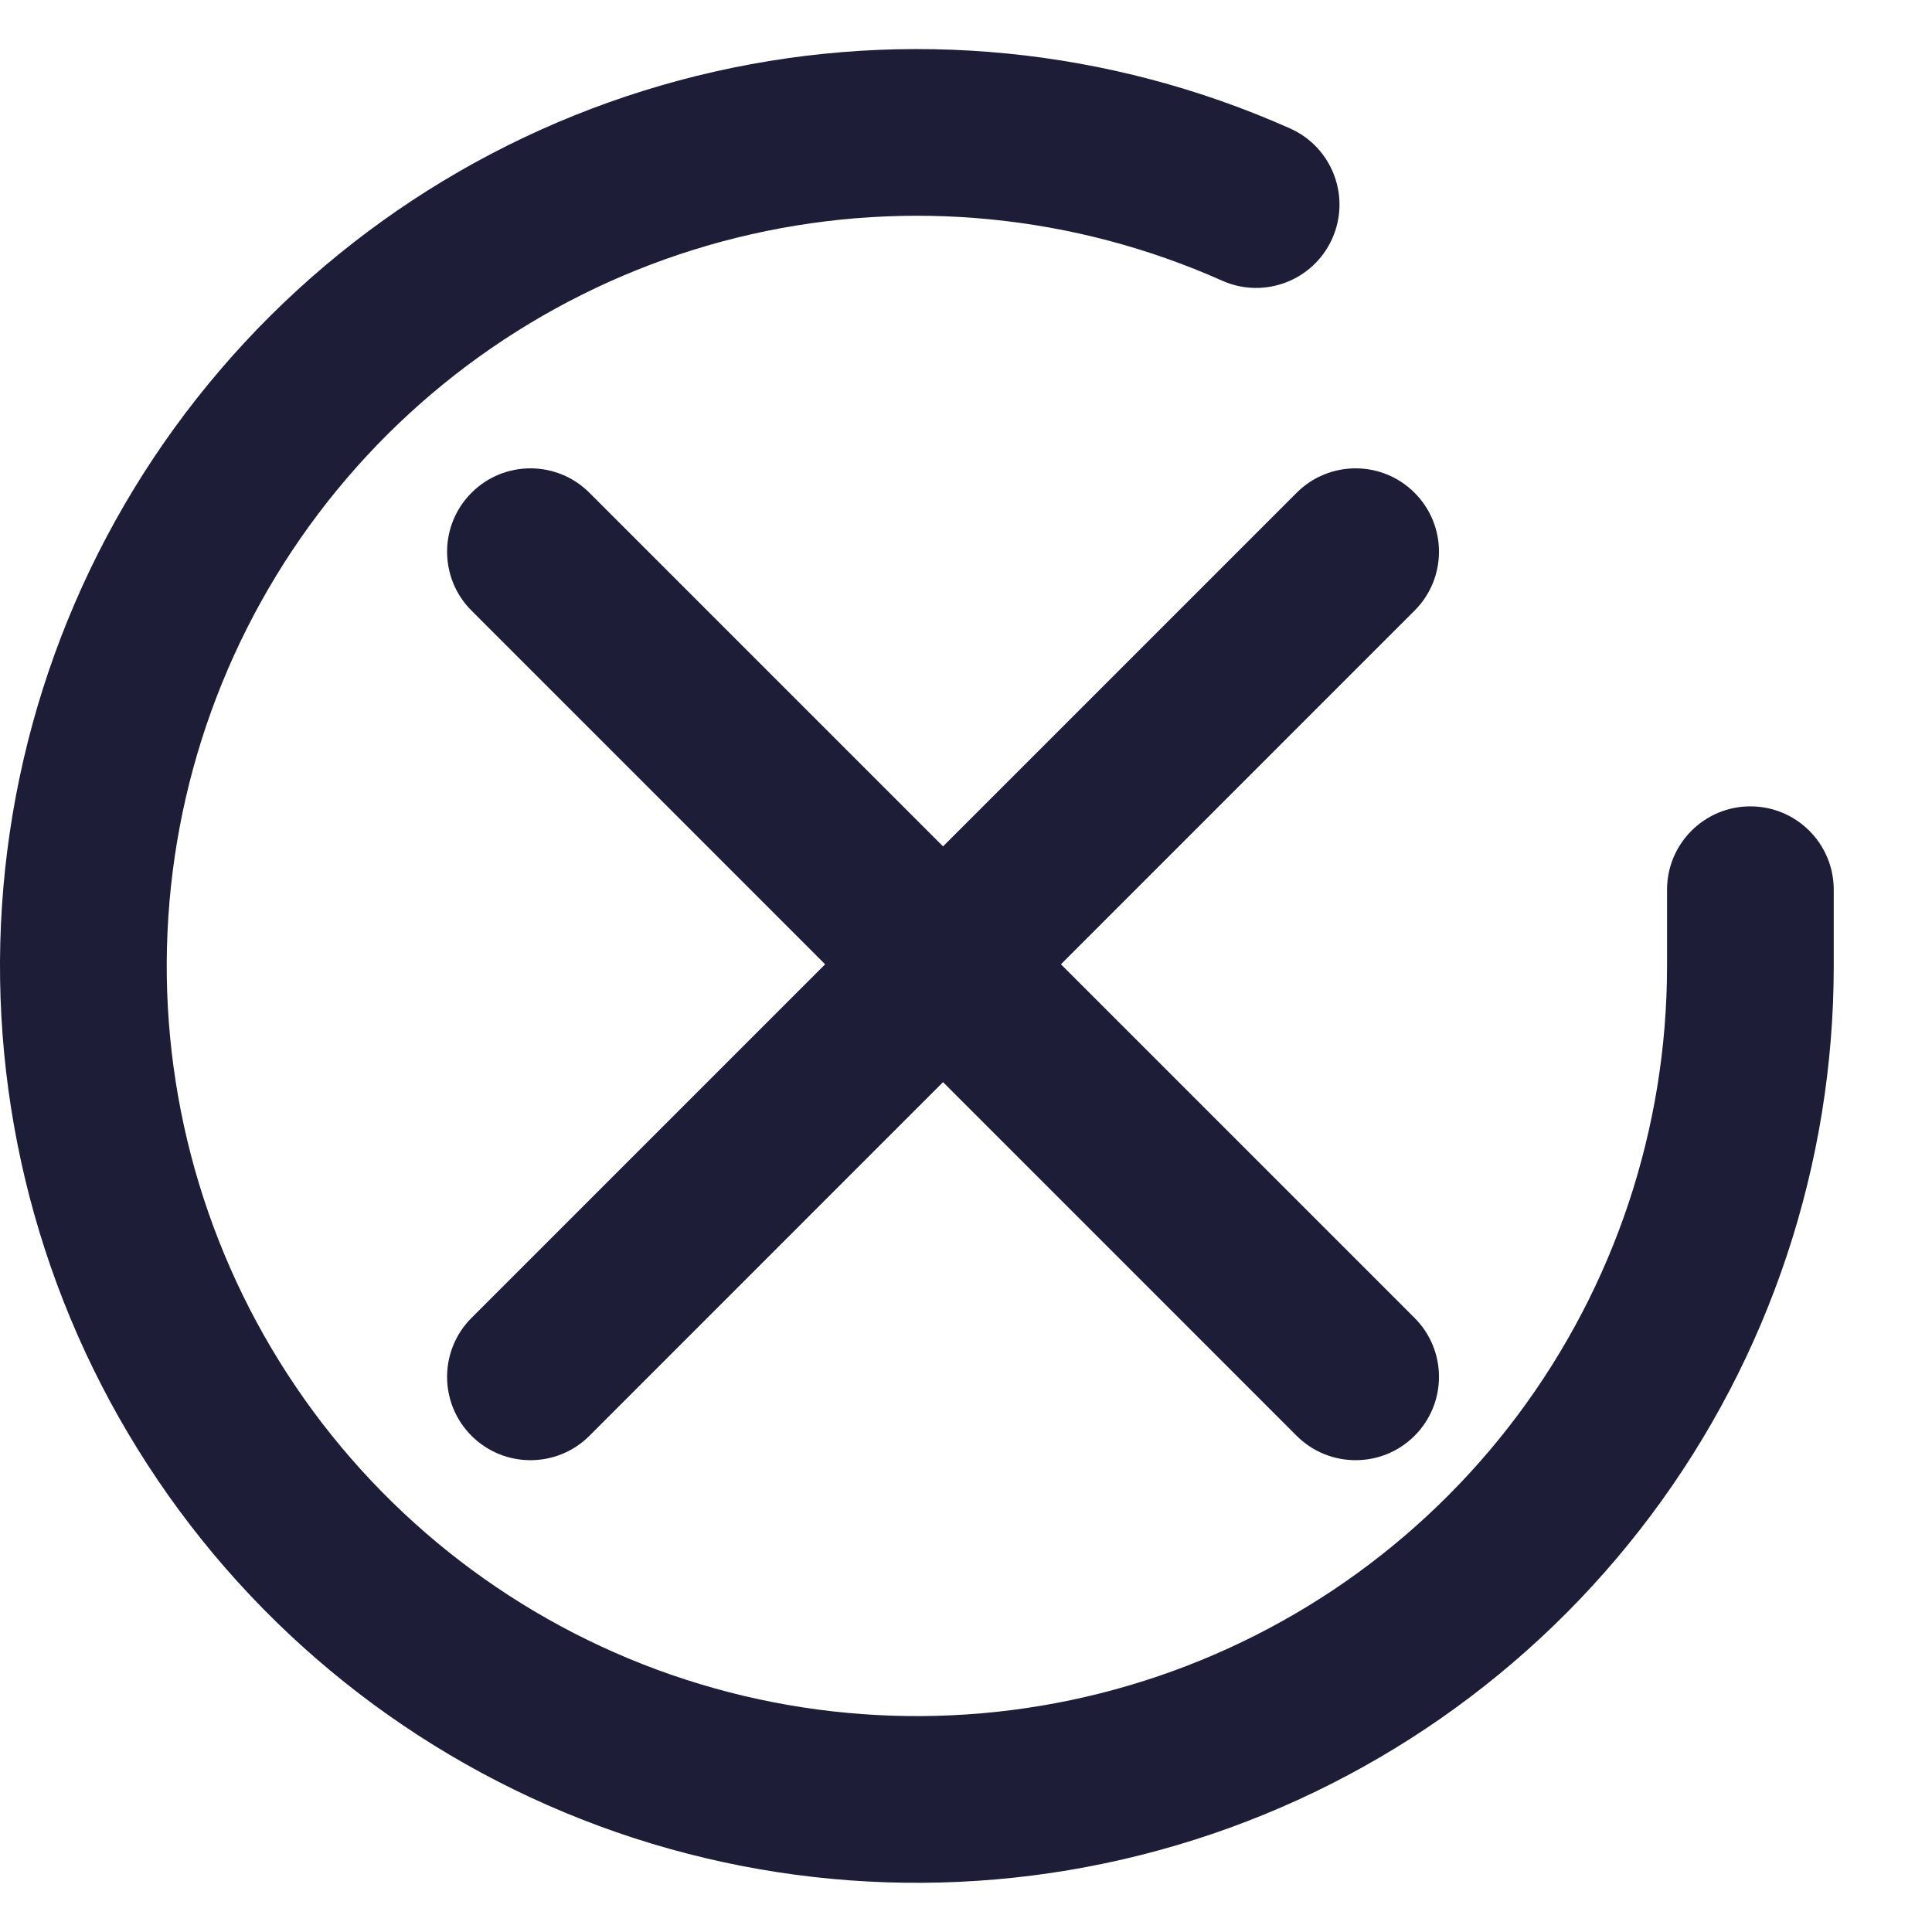 <svg width="35" height="35" viewBox="0 0 35 35" fill="none" xmlns="http://www.w3.org/2000/svg">
<g id="x">
<path id="Vector" fill-rule="evenodd" clip-rule="evenodd" d="M22.141 5.085C19.465 3.892 16.474 3.597 13.615 4.243C10.757 4.889 8.183 6.441 6.279 8.669C4.375 10.897 3.242 13.68 3.05 16.605C2.857 19.529 3.614 22.437 5.209 24.896C6.804 27.354 9.151 29.231 11.9 30.247C14.649 31.262 17.653 31.362 20.463 30.531C23.274 29.7 25.74 27.983 27.495 25.636C29.25 23.289 30.199 20.437 30.2 17.507V16.118C30.2 15.284 30.876 14.608 31.71 14.608C32.544 14.608 33.22 15.284 33.22 16.118V17.508C33.218 21.089 32.059 24.576 29.914 27.444C27.769 30.313 24.755 32.412 21.32 33.427C17.885 34.443 14.214 34.321 10.854 33.08C7.494 31.838 4.625 29.544 2.676 26.539C0.726 23.535 -0.2 19.98 0.036 16.406C0.272 12.832 1.656 9.43 3.984 6.707C6.311 3.984 9.456 2.086 12.95 1.297C16.443 0.508 20.099 0.869 23.371 2.327C24.132 2.666 24.475 3.559 24.135 4.321C23.796 5.082 22.903 5.425 22.141 5.085Z" fill="#1D1D38"/>
<path id="Vector_2" fill-rule="evenodd" clip-rule="evenodd" d="M25.626 8.927C26.216 9.516 26.216 10.473 25.626 11.062L19.22 17.469L25.626 23.875C26.216 24.465 26.216 25.421 25.626 26.011C25.036 26.6 24.08 26.6 23.49 26.011L17.084 19.604L10.678 26.011C10.088 26.6 9.132 26.6 8.542 26.011C7.952 25.421 7.952 24.465 8.542 23.875L14.948 17.469L8.542 11.062C7.952 10.473 7.952 9.516 8.542 8.927C9.132 8.337 10.088 8.337 10.678 8.927L17.084 15.333L23.49 8.927C24.08 8.337 25.036 8.337 25.626 8.927Z" fill="#1D1D38"/>
</g>
</svg>
